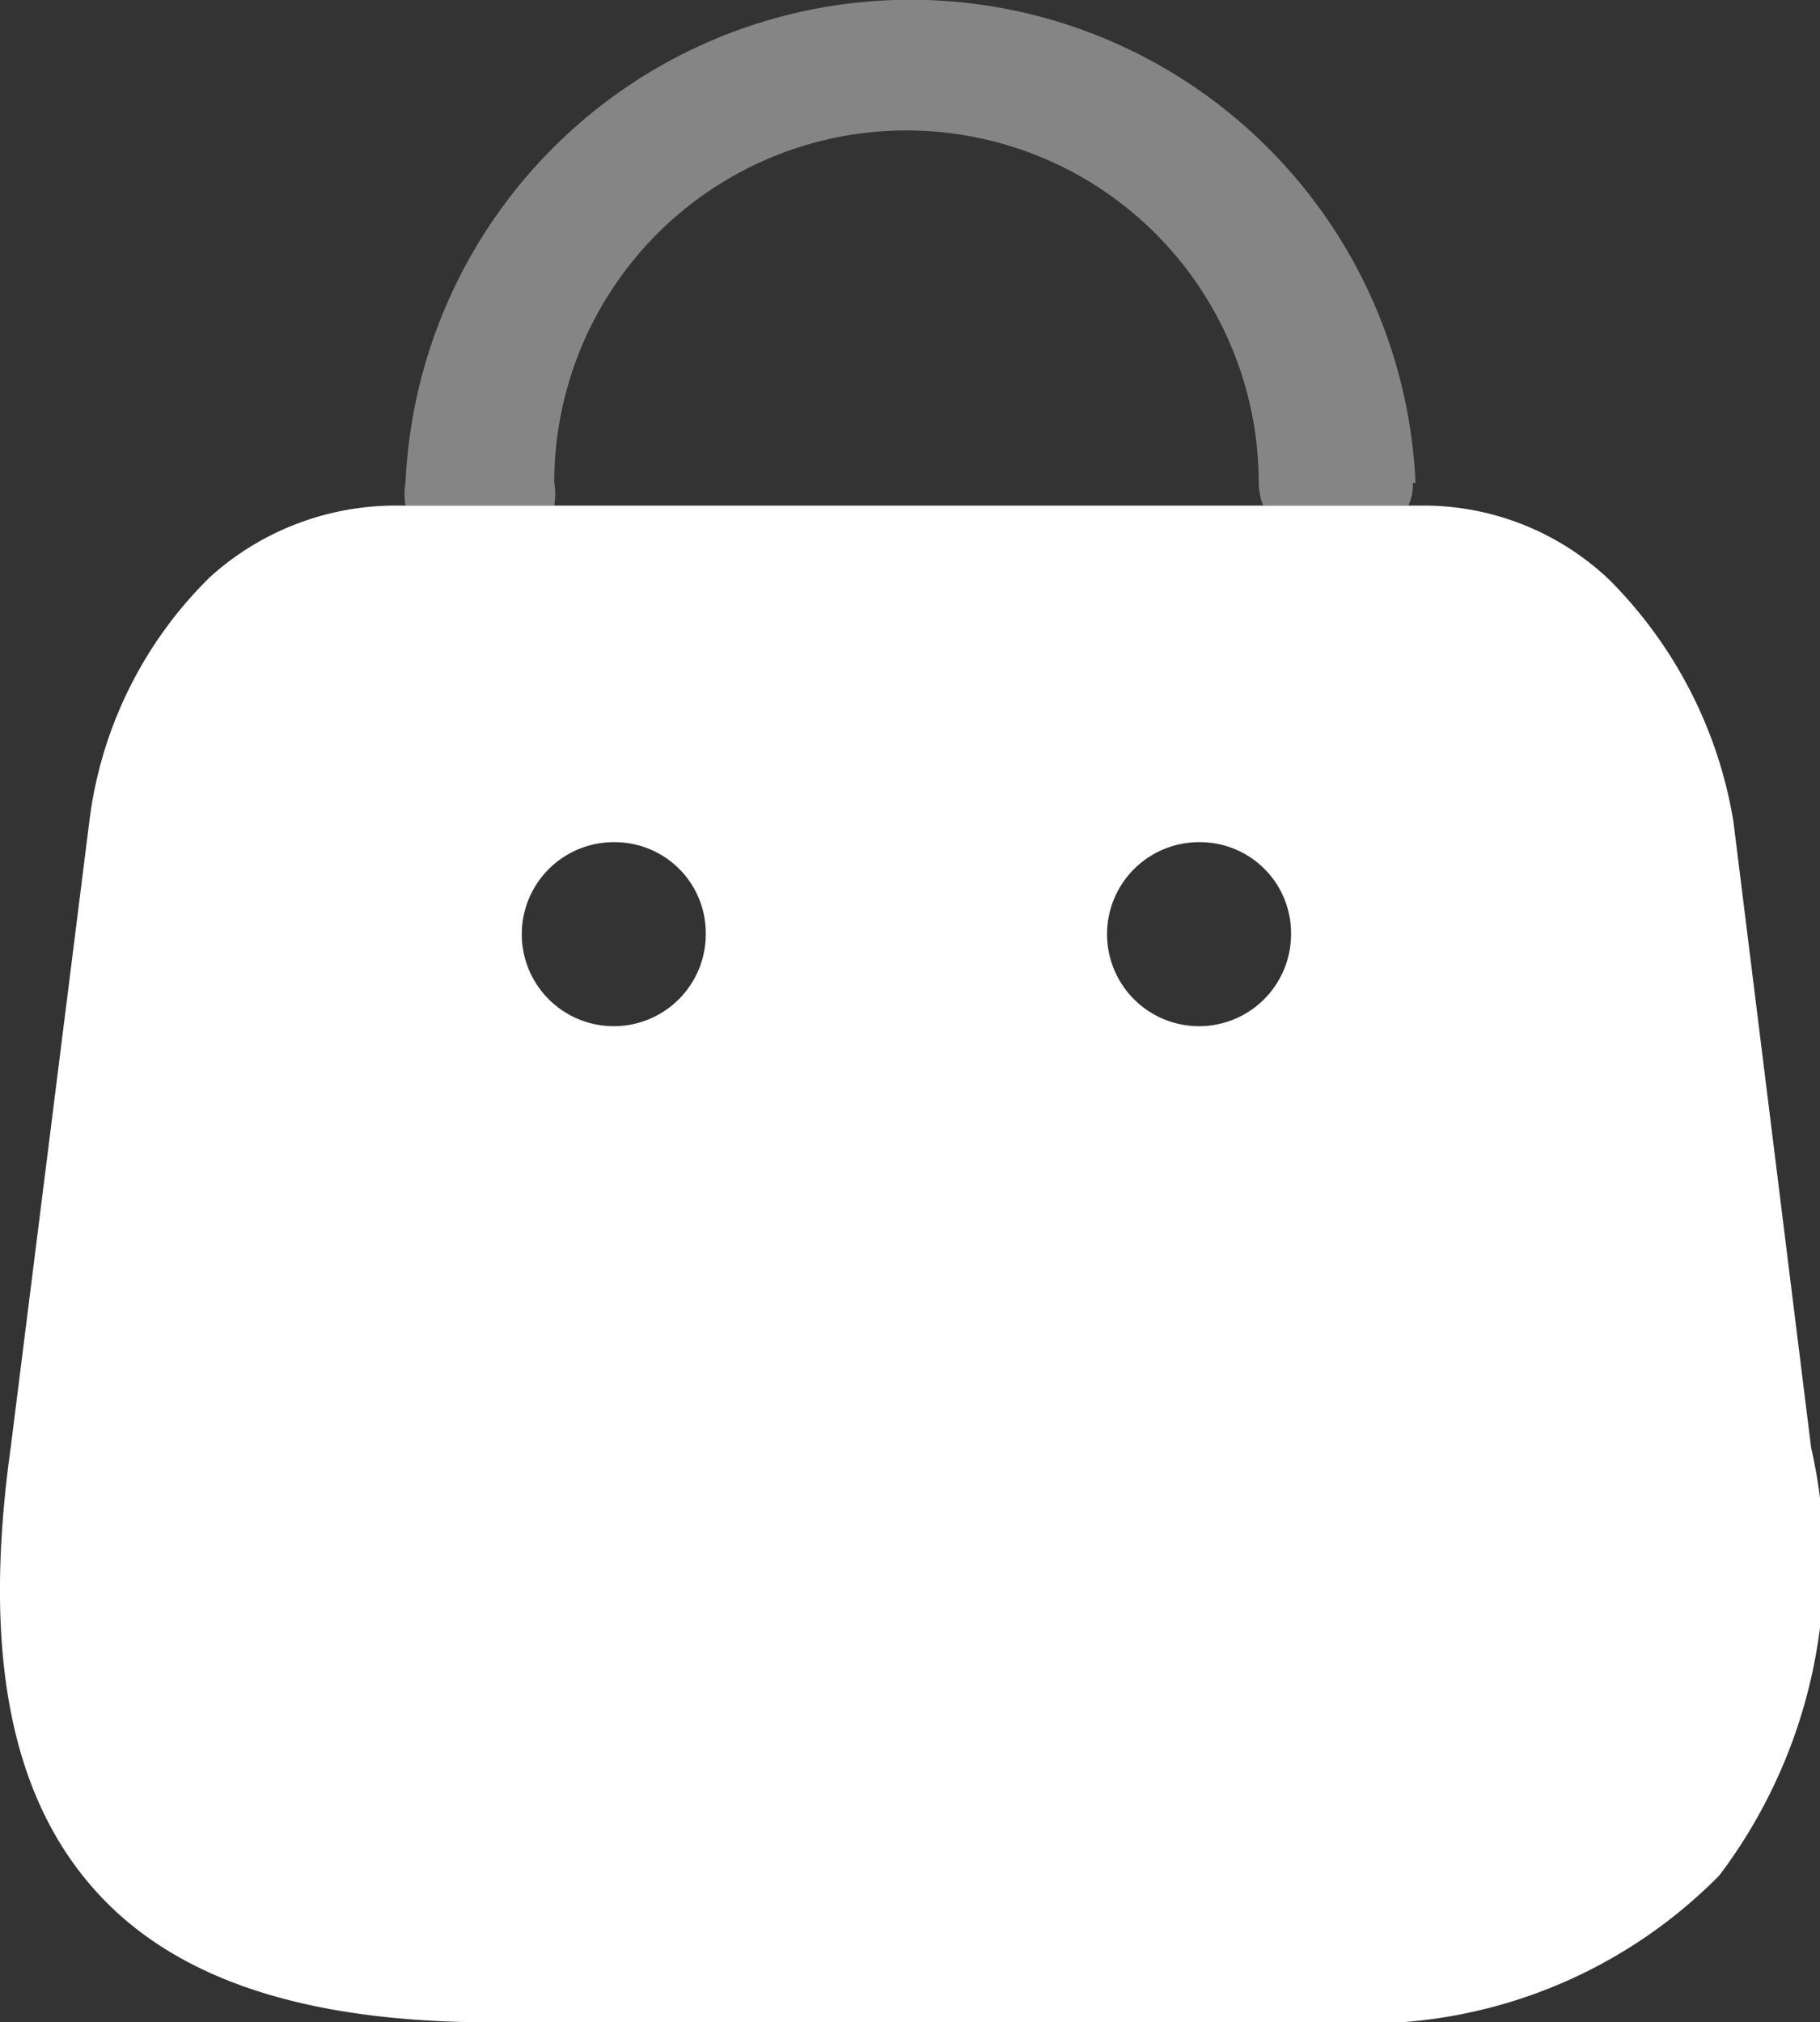 <svg xmlns="http://www.w3.org/2000/svg" width="18.002" height="20" viewBox="0 0 18.002 20">
  <rect x="0" y="0" width="18.002" height="20" fill="#333333" stroke="none"/>
  <g id="Iconly_Bulk_Bag" data-name="Iconly/Bulk/Bag" transform="translate(-2.999 -2)">
    <g id="Bag" transform="translate(3 2)">
      <path id="Combined_Shape" data-name="Combined Shape" d="M13.159,15H4.868c-1.88,0-3.175-.438-3.958-1.339C.091,12.72-.172,11.3.105,9.315L.883,3.12A4.083,4.083,0,0,1,2.076.707,2.736,2.736,0,0,1,3.932,0H14.087a2.667,2.667,0,0,1,1.827.731,4.391,4.391,0,0,1,1.23,2.389l.769,6.195a5.132,5.132,0,0,1-.906,4.23A4.914,4.914,0,0,1,13.159,15ZM11.885,3.329a.91.91,0,1,0,.884.91A.9.9,0,0,0,11.885,3.329Zm-5.789,0a.91.91,0,1,0,.884.91A.9.9,0,0,0,6.1,3.329Z" transform="translate(0 5)" fill="#fff"/>
      <path id="Path_34167" d="M9.974,4.774A.5.5,0,0,1,9.93,5H8.493a.649.649,0,0,1-.044-.226,3.484,3.484,0,0,0-6.968,0,.649.649,0,0,1,0,.226H.01a.649.649,0,0,1,0-.226,5,5,0,0,1,9.99,0Z" transform="translate(4)" fill="#fff" opacity="0.4"/>
    </g>
  </g>
</svg>
